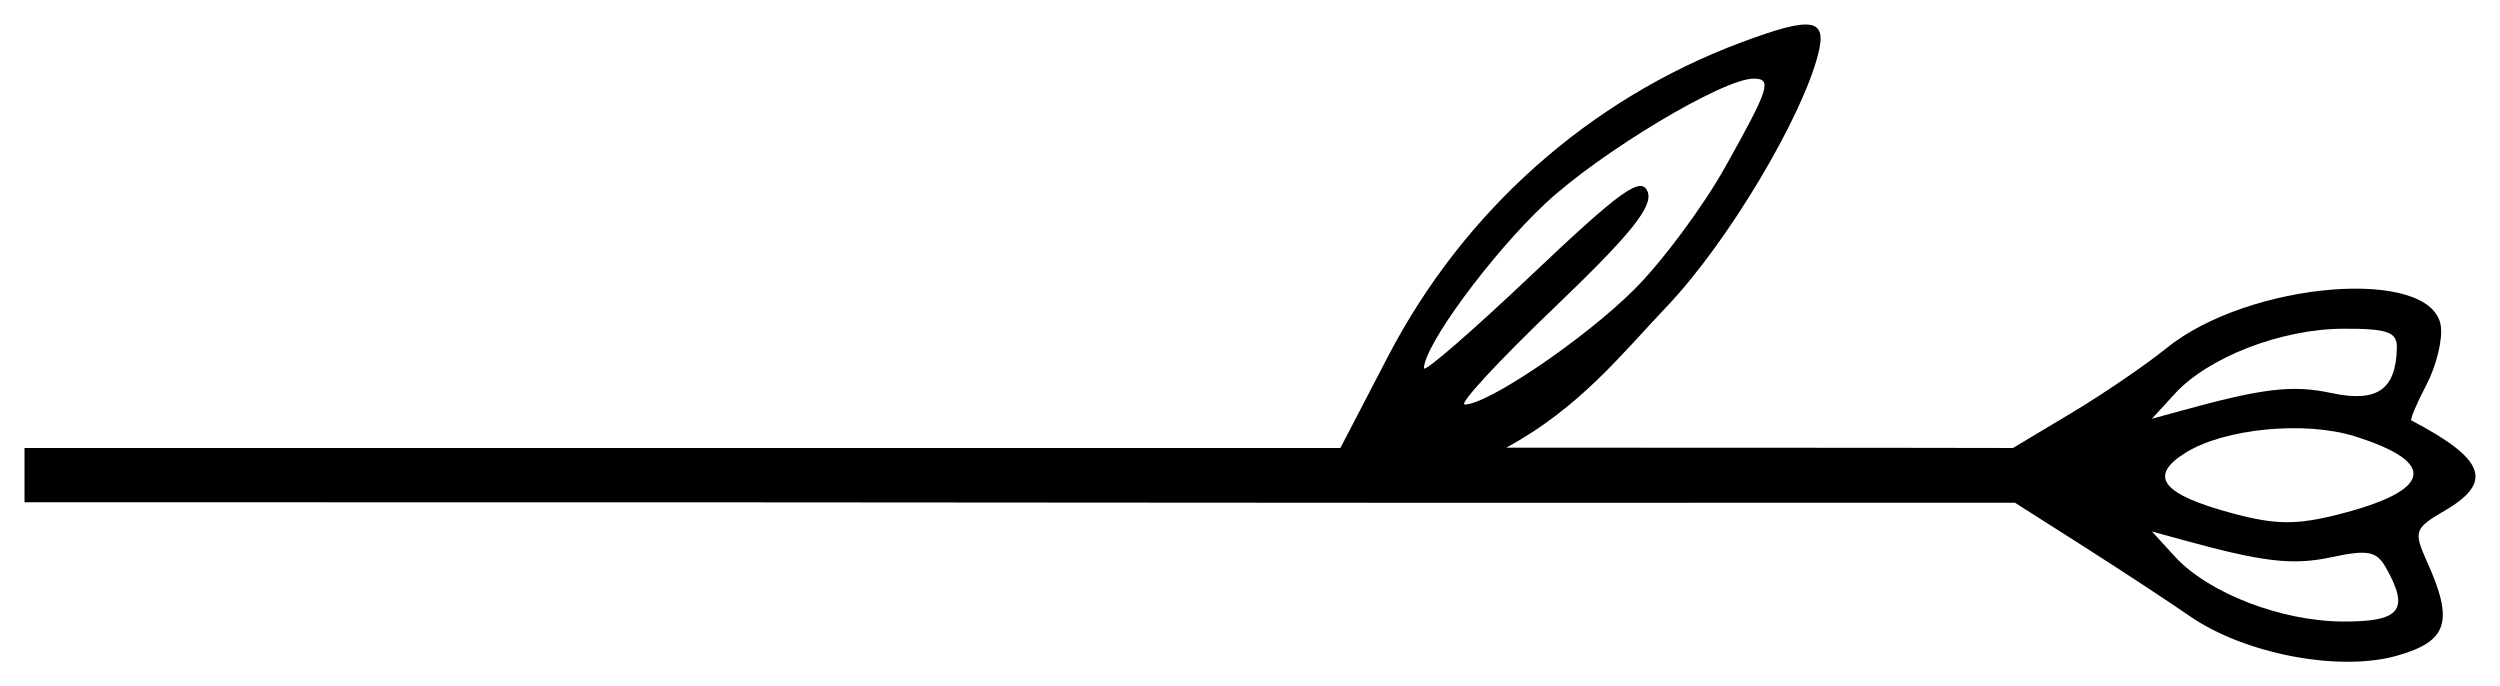 <svg width="51" height="14" viewBox="0 0 51 14" fill="none" xmlns="http://www.w3.org/2000/svg">
<path fill-rule="evenodd" clip-rule="evenodd" d="M49.874 10.416C49.252 10.779 49.232 10.838 49.514 11.465C50.062 12.682 49.934 13.081 48.903 13.375C47.723 13.712 45.79 13.343 44.67 12.568C44.246 12.275 43.271 11.634 42.503 11.145L41.106 10.256C16.568 10.262 29.601 10.246 0.5 10.246L0.5 9.693L0.5 9.139L19.701 9.139L27.344 9.139L28.317 7.268C29.86 4.303 32.422 2.025 35.513 0.868C36.972 0.322 37.279 0.369 37.09 1.106C36.754 2.42 35.235 4.956 34.016 6.239C33.08 7.223 32.231 8.314 30.73 9.132L38.455 9.135L41.065 9.139L42.249 8.43C42.901 8.04 43.775 7.444 44.191 7.106C45.874 5.74 49.612 5.434 49.792 6.647C49.834 6.922 49.702 7.462 49.501 7.846C49.299 8.231 49.161 8.56 49.193 8.577C50.7 9.368 50.872 9.833 49.874 10.416ZM44.585 9.236C45.382 8.74 47.021 8.581 48.042 8.902C49.742 9.437 49.621 10.006 47.705 10.494C46.855 10.71 46.426 10.707 45.566 10.478C44.102 10.088 43.811 9.719 44.585 9.236ZM47.568 11.366C48.306 11.208 48.483 11.243 48.675 11.584C49.16 12.446 48.968 12.684 47.798 12.679C46.536 12.674 45.047 12.098 44.365 11.351L43.899 10.842L44.481 11.002C46.169 11.468 46.764 11.538 47.568 11.366ZM44.365 8.034C45.047 7.288 46.536 6.711 47.798 6.706C48.7 6.702 48.902 6.772 48.896 7.089C48.881 7.948 48.496 8.217 47.566 8.019C46.764 7.847 46.167 7.918 44.481 8.383L43.899 8.543L44.365 8.034ZM31.522 4.154C32.636 3.11 35.147 1.604 35.773 1.604C36.158 1.604 36.096 1.798 35.192 3.411C34.738 4.222 33.902 5.346 33.334 5.91C32.32 6.918 30.353 8.252 29.881 8.252C29.749 8.252 30.57 7.364 31.705 6.278C33.269 4.782 33.731 4.207 33.611 3.909C33.48 3.585 33.063 3.884 31.251 5.602C30.04 6.75 29.049 7.61 29.049 7.512C29.049 7.051 30.427 5.18 31.522 4.154Z" fill="black"/>
</svg>
